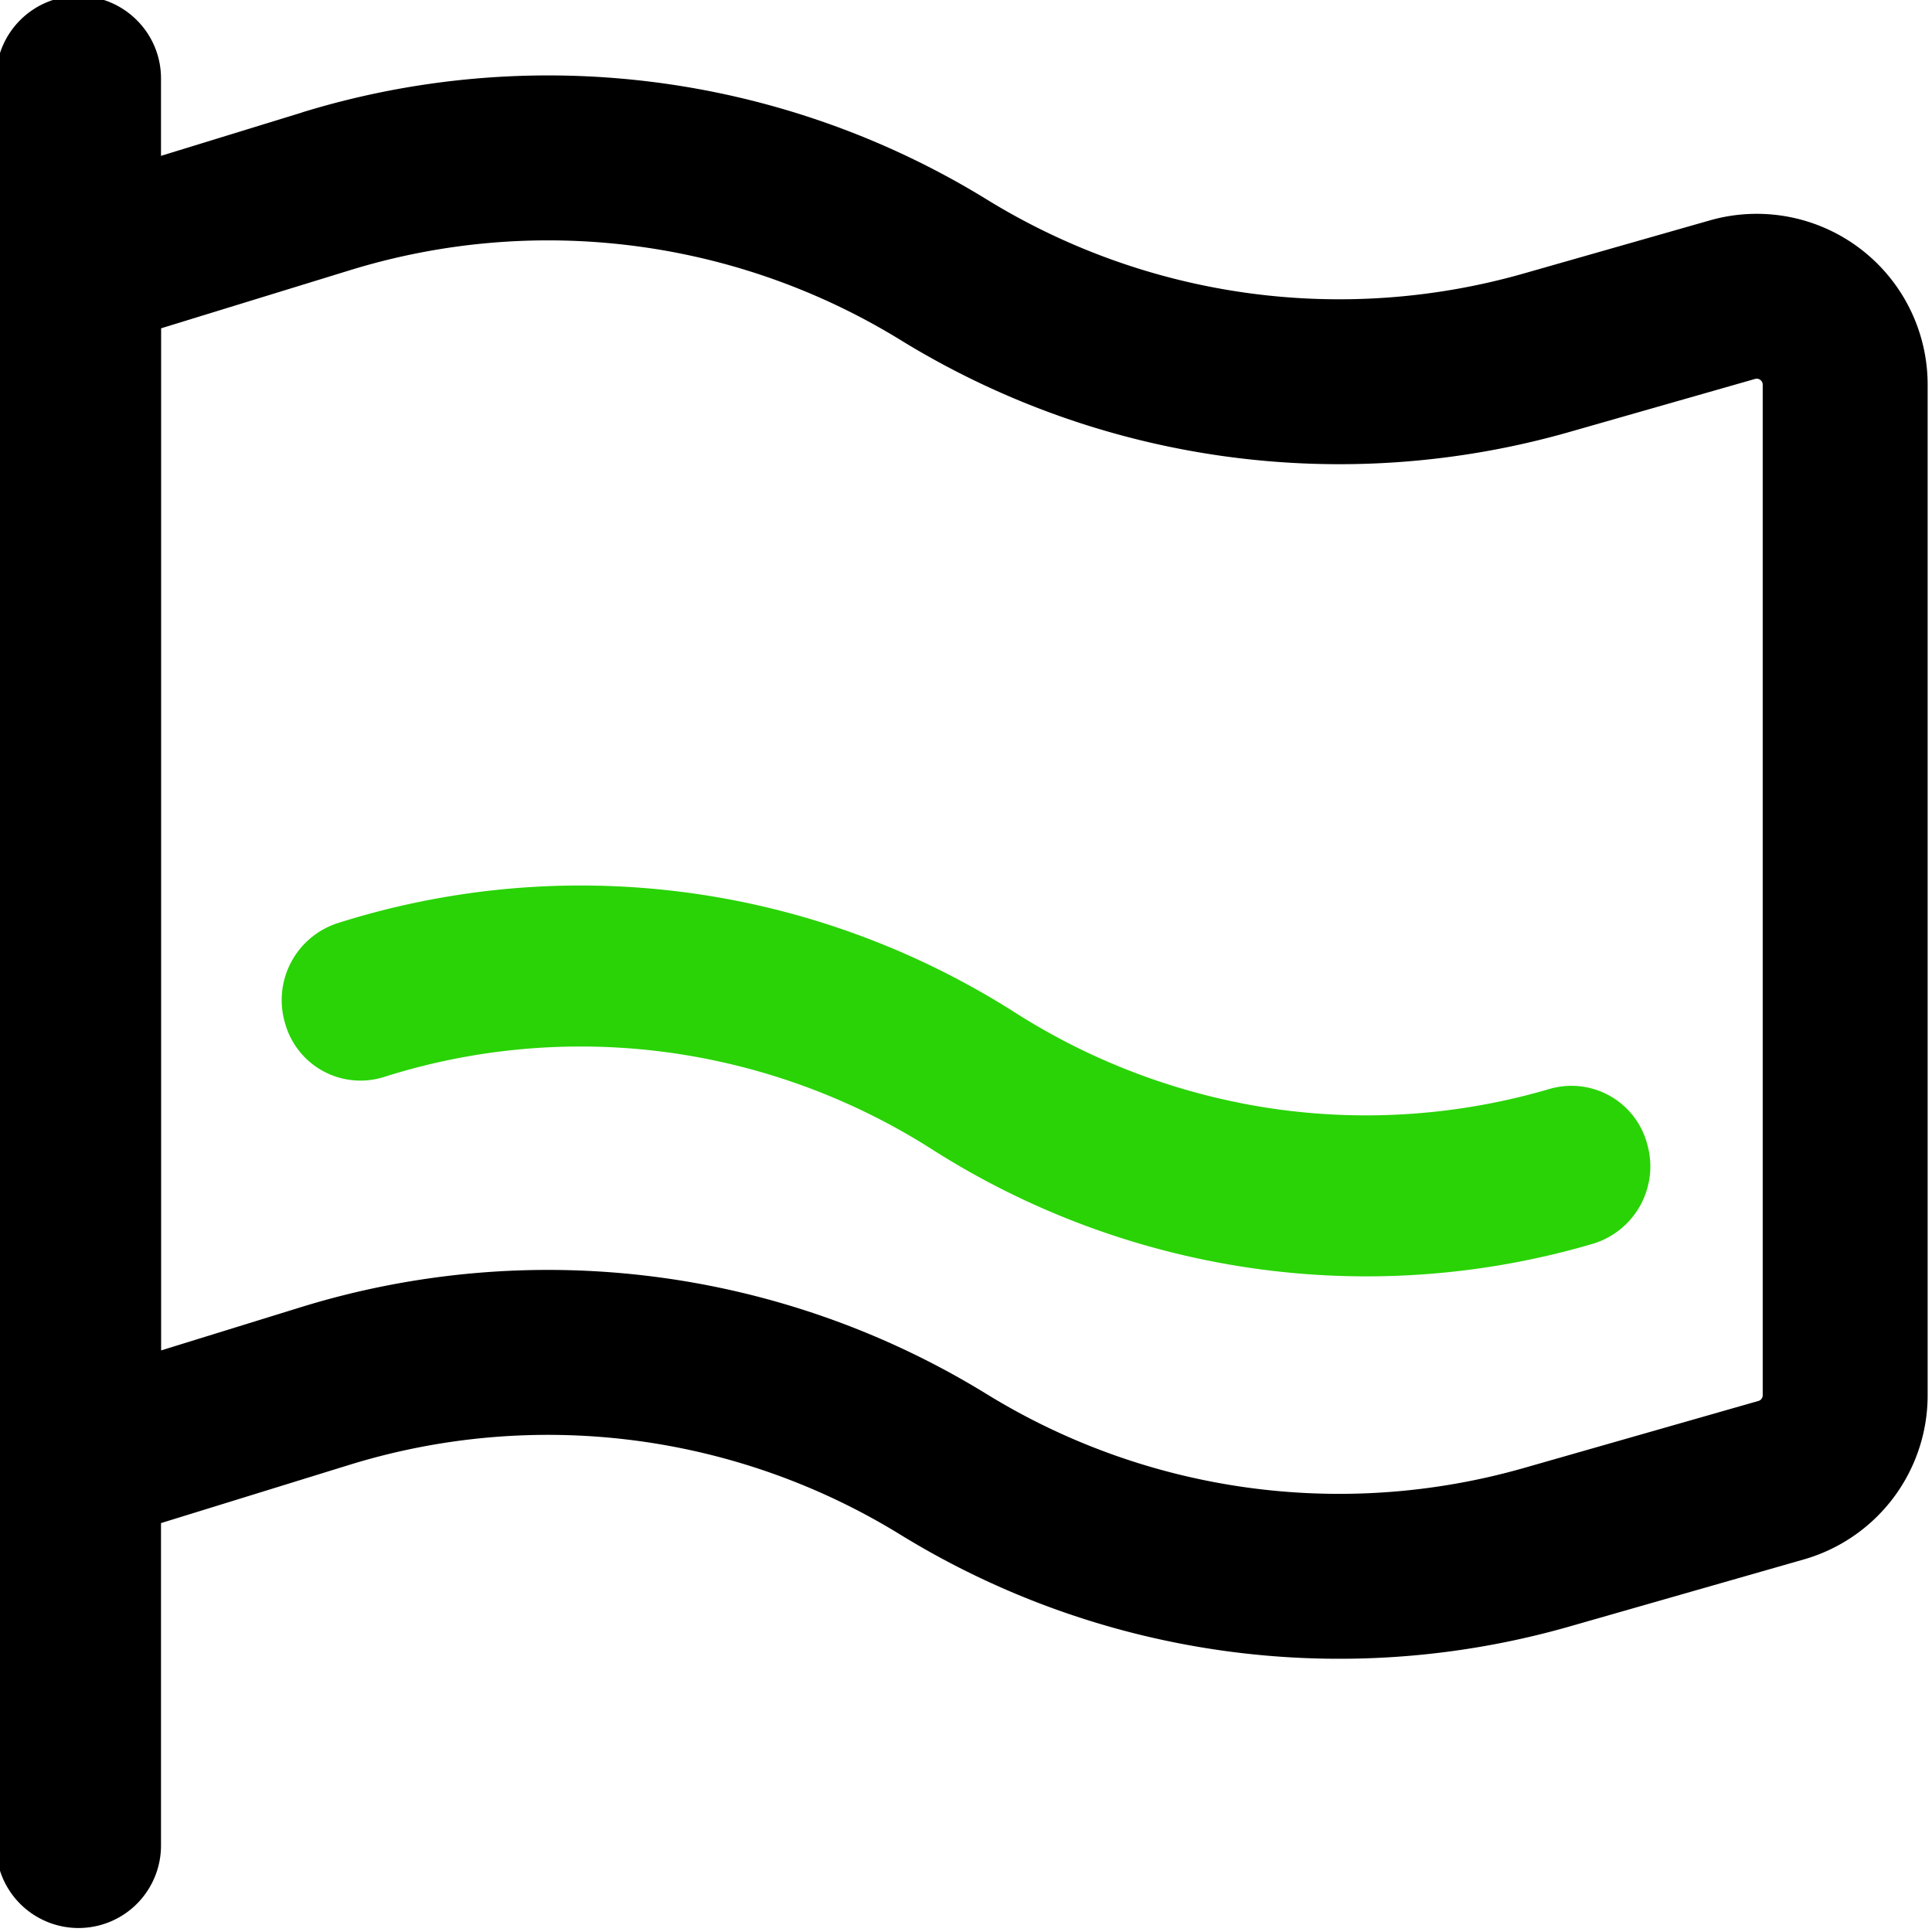 <svg width="24" height="24" fill="none" xmlns="http://www.w3.org/2000/svg"><g clip-path="url(#clip0)"><path d="M4.187 11.47a9.975 9.975 0 014.324-.385c1.452.19 2.848.699 4.093 1.49a8.162 8.162 0 003.23 1.2c1.144.163 2.309.078 3.42-.249a.973.973 0 011.209.69 1.004 1.004 0 01-.67 1.233 9.976 9.976 0 01-4.23.306 10.081 10.081 0 01-3.989-1.48 8.152 8.152 0 00-3.31-1.206 8.067 8.067 0 00-3.498.311.972.972 0 01-1.223-.663 1.005 1.005 0 01.644-1.247z" fill="#29D305"/><path fill-rule="evenodd" clip-rule="evenodd" d="M.974-.05C1.54-.05 2 .409 2 .974v21.952a1.024 1.024 0 01-2.049 0V.974C-.05.41.409-.05.974-.05z" fill="#000"/><path fill-rule="evenodd" clip-rule="evenodd" d="M3.75 1.397a10.404 10.404 0 018.51 1.082 8.352 8.352 0 006.67.918l2.313-.66a2.123 2.123 0 012.703 2.04v12.555a2.122 2.122 0 01-1.539 2.04l-2.914.834a10.407 10.407 0 01-8.31-1.143 8.35 8.35 0 00-6.833-.869l-3.073.95a1.024 1.024 0 01-1.327-.98V3.324c0-.45.293-.847.723-.98l3.077-.946zm4.114 1.656a8.355 8.355 0 00-3.511.302l-2.354.724v12.697l1.746-.54a10.402 10.402 0 018.512 1.082 8.355 8.355 0 006.673.918l2.914-.833a.073.073 0 00.053-.07V4.778a.073.073 0 00-.03-.059.074.074 0 00-.064-.012l-2.31.66a10.403 10.403 0 01-8.306-1.143 8.355 8.355 0 00-3.323-1.171z" fill="#000"/></g><defs><clipPath id="clip0"><path fill="#fff" d="M0 0h24v24H0z"/></clipPath></defs></svg>